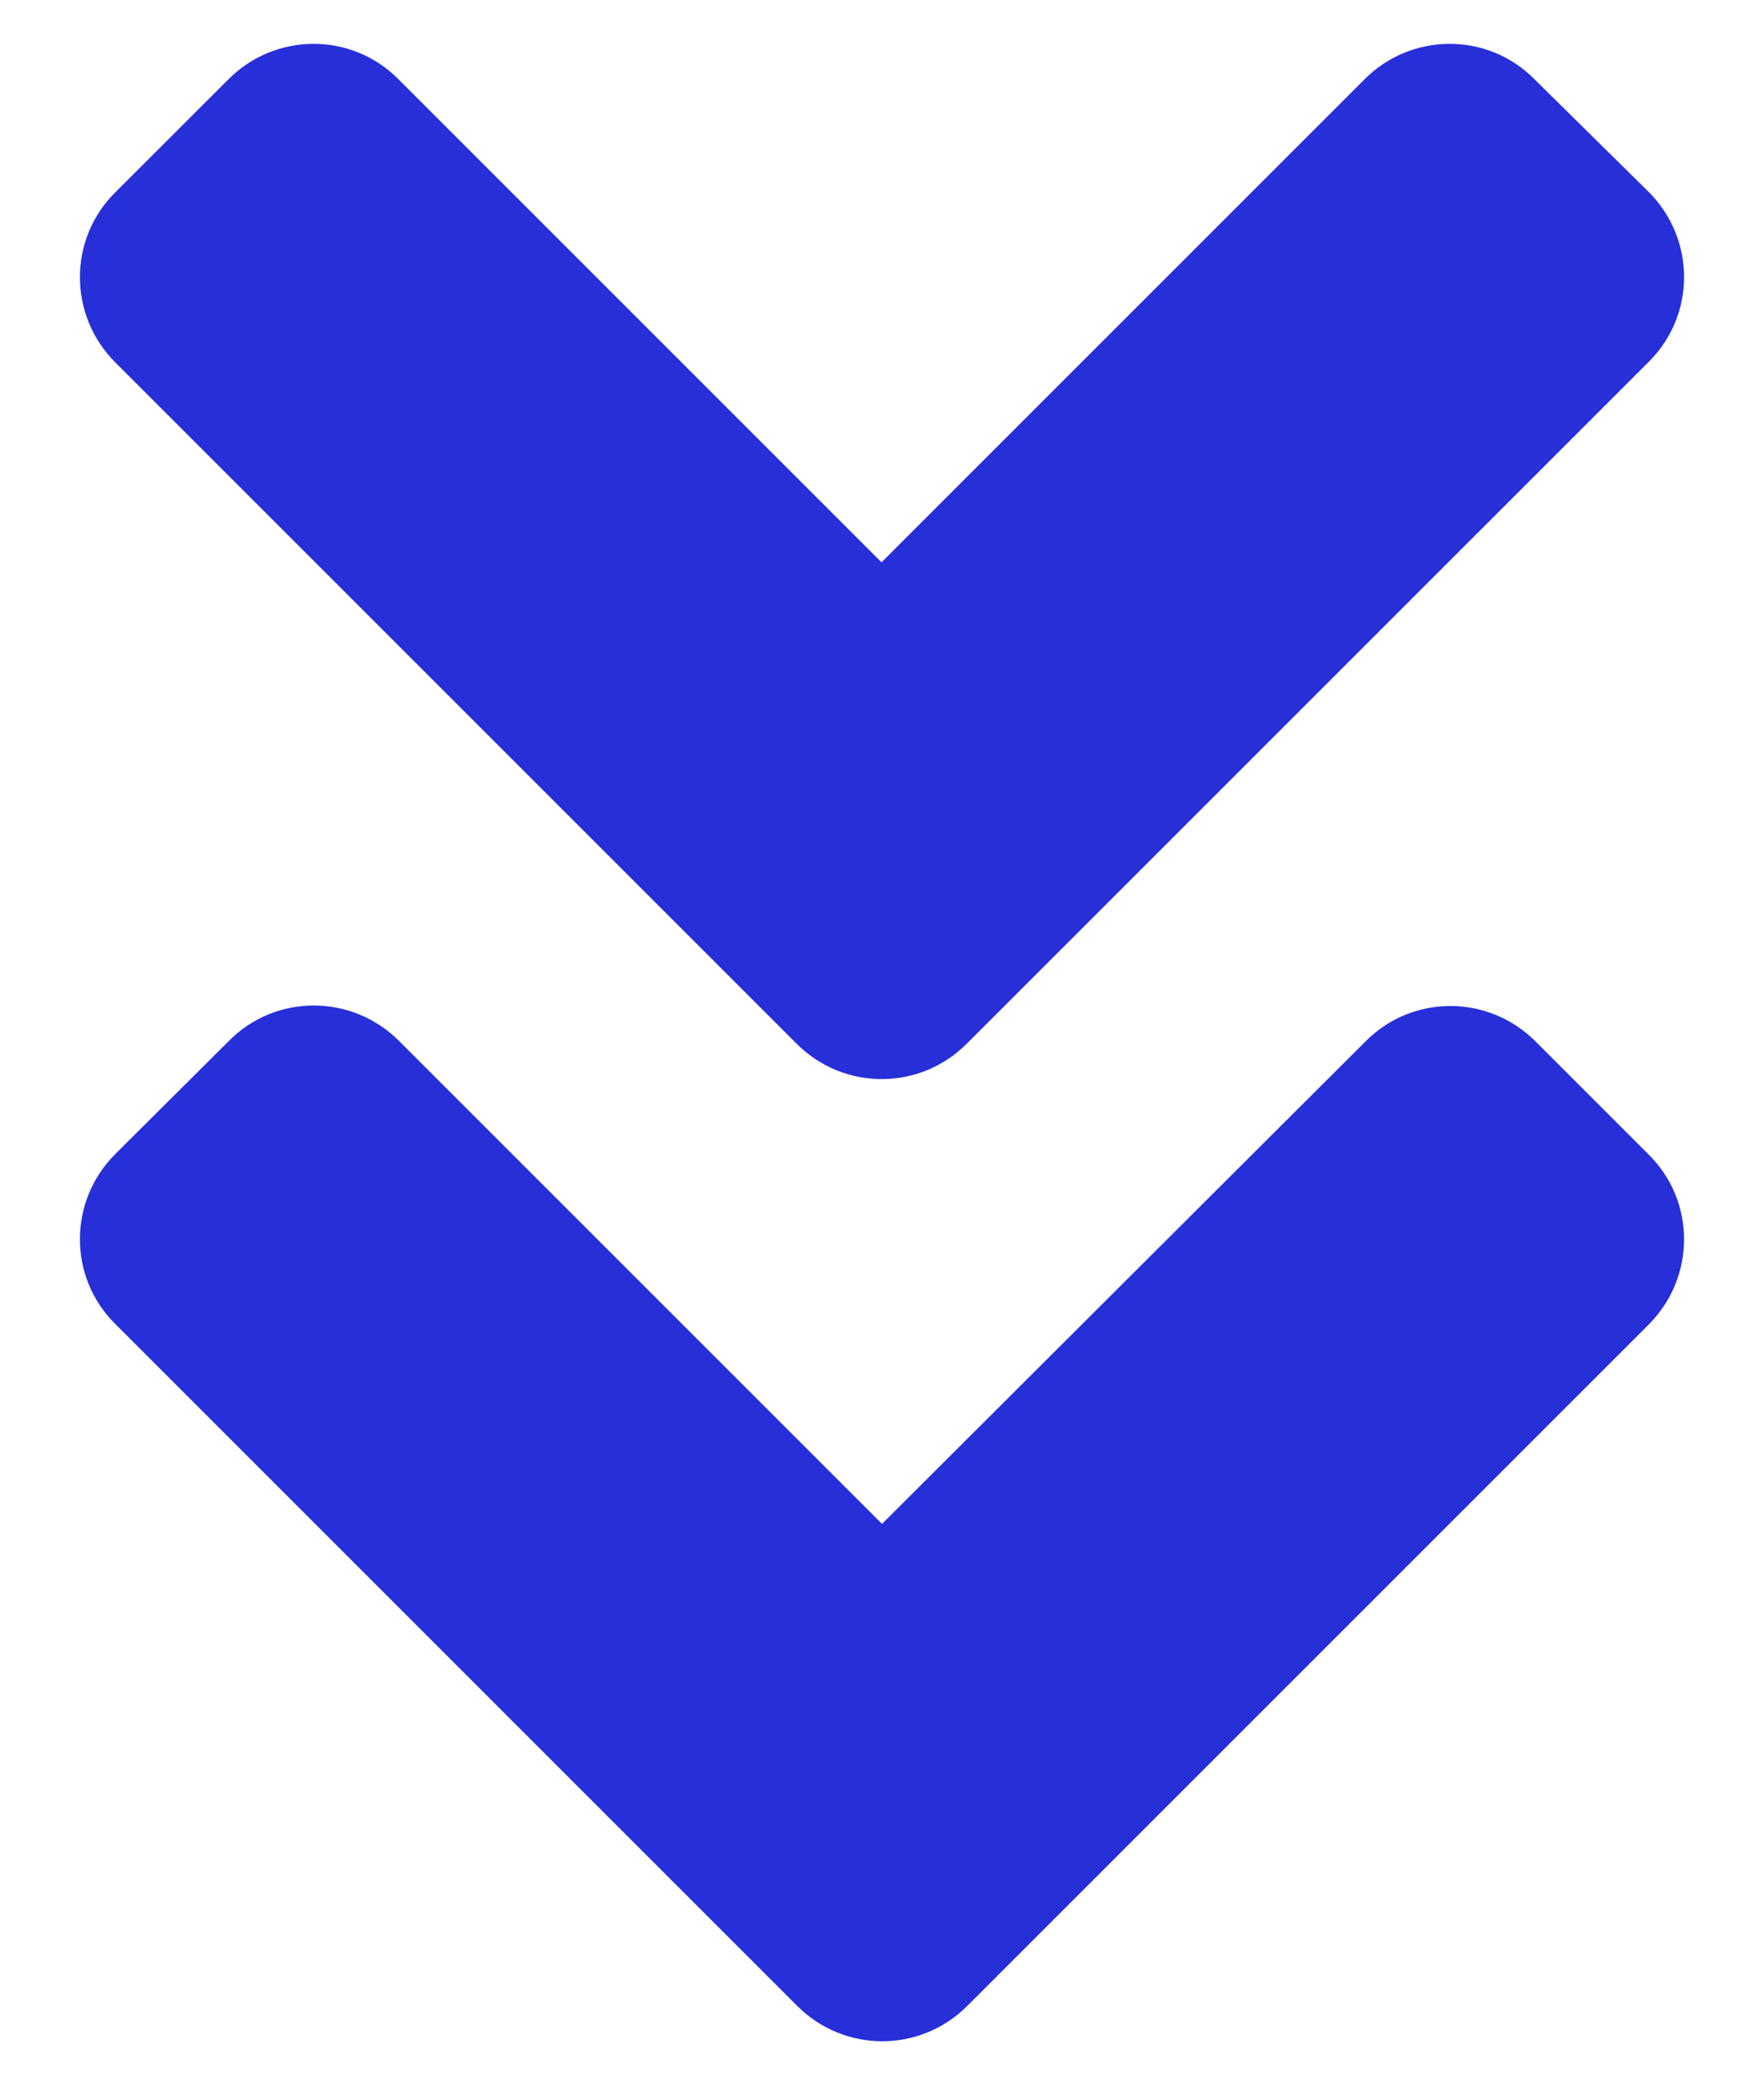 <svg width="22" height="26" viewBox="0 0 22 26" fill="none" xmlns="http://www.w3.org/2000/svg">
<path d="M9.937 13.019L1.437 4.519C0.85 3.931 0.85 2.981 1.437 2.4L2.85 0.988C3.437 0.4 4.387 0.4 4.969 0.988L10.994 7.013L17.019 0.988C17.606 0.4 18.556 0.4 19.137 0.988L20.562 2.394C21.15 2.981 21.15 3.931 20.562 4.513L12.062 13.012C11.475 13.606 10.525 13.606 9.937 13.019ZM12.062 25.019L20.562 16.519C21.15 15.931 21.15 14.981 20.562 14.4L19.15 12.988C18.562 12.4 17.612 12.4 17.031 12.988L11 19.006L4.975 12.981C4.387 12.394 3.437 12.394 2.856 12.981L1.437 14.394C0.85 14.981 0.85 15.931 1.437 16.512L9.937 25.012C10.525 25.606 11.475 25.606 12.062 25.019Z" fill="#272FD8"/>
</svg>
